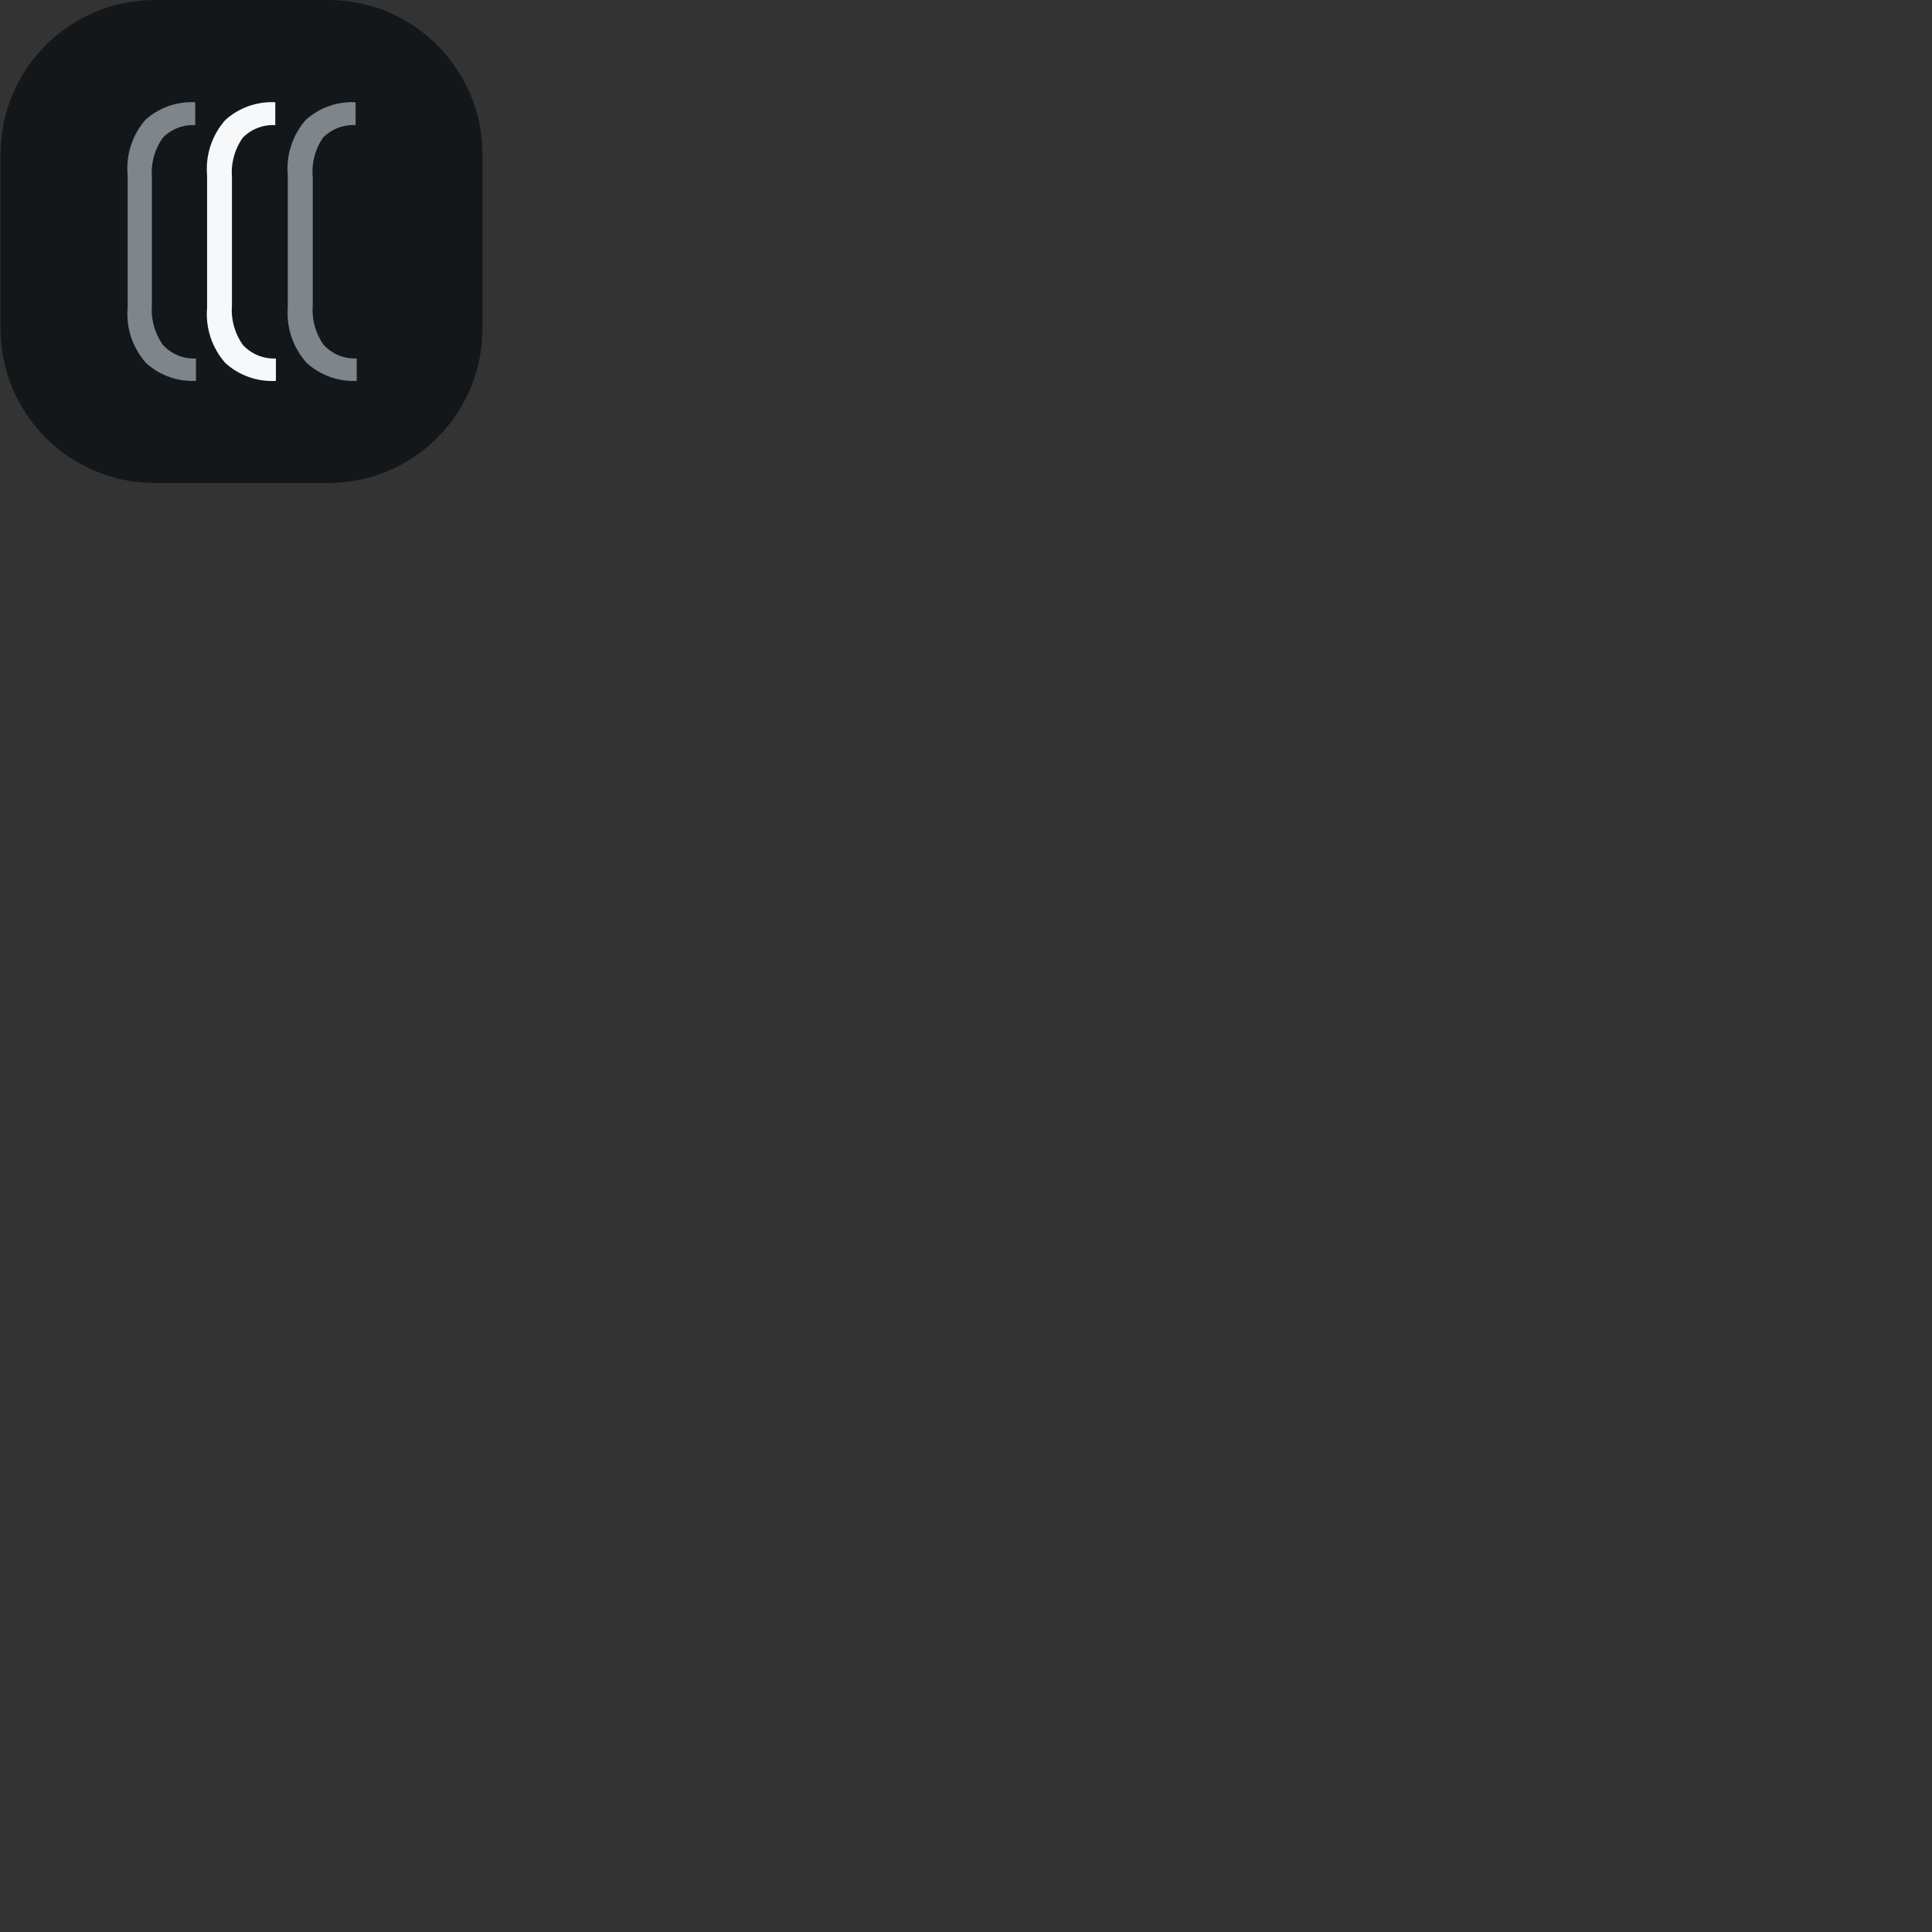 <svg xmlns="http://www.w3.org/2000/svg" version="1.1" viewBox="0 0 512 512" fill="currentColor"><rect x="0" y="0" width="512" height="512" fill="#333333" stroke="none"/><path fill="#13171a" d="M86.987 0H41.013C18.437 0 .136 18.34.136 40.964v46.072C.136 109.659 18.438 128 41.013 128h45.974c22.576 0 40.877-18.34 40.877-40.964V40.964C127.864 18.34 109.563 0 86.987 0z"/><path fill="#7e858b" d="M38.497 31.809a18.27 18.27 0 0 1 13.24-4.71v6.07a11.165 11.165 0 0 0-8.573 3.317a15.979 15.979 0 0 0-2.913 10.382v34.13a15.98 15.98 0 0 0 2.913 10.383a11.078 11.078 0 0 0 8.771 3.616v5.937a18.27 18.27 0 0 1-13.24-4.744a19.514 19.514 0 0 1-4.865-14.627V46.437a19.61 19.61 0 0 1 4.667-14.628z"/><path fill="#f7f8f9" d="M59.714 31.809a18.346 18.346 0 0 1 13.239-4.71v6.07a11.233 11.233 0 0 0-8.606 3.317a15.98 15.98 0 0 0-2.88 10.382v34.13a15.98 15.98 0 0 0 2.88 10.383a11.149 11.149 0 0 0 8.772 3.615v5.938a18.344 18.344 0 0 1-13.406-4.744a19.51 19.51 0 0 1-3.918-6.815a19.544 19.544 0 0 1-.914-7.812V46.437a19.571 19.571 0 0 1 4.832-14.628z"/><path fill="#7e858b" d="M80.997 31.809a18.38 18.38 0 0 1 13.239-4.71v6.07a11.266 11.266 0 0 0-8.638 3.317A15.978 15.978 0 0 0 82.883 47v33.998c-.27 3.69.748 7.36 2.88 10.382a11.188 11.188 0 0 0 8.77 3.615v5.938a18.412 18.412 0 0 1-13.238-4.744a19.673 19.673 0 0 1-5.03-14.627V46.434a19.708 19.708 0 0 1 4.732-14.627z"/></svg>